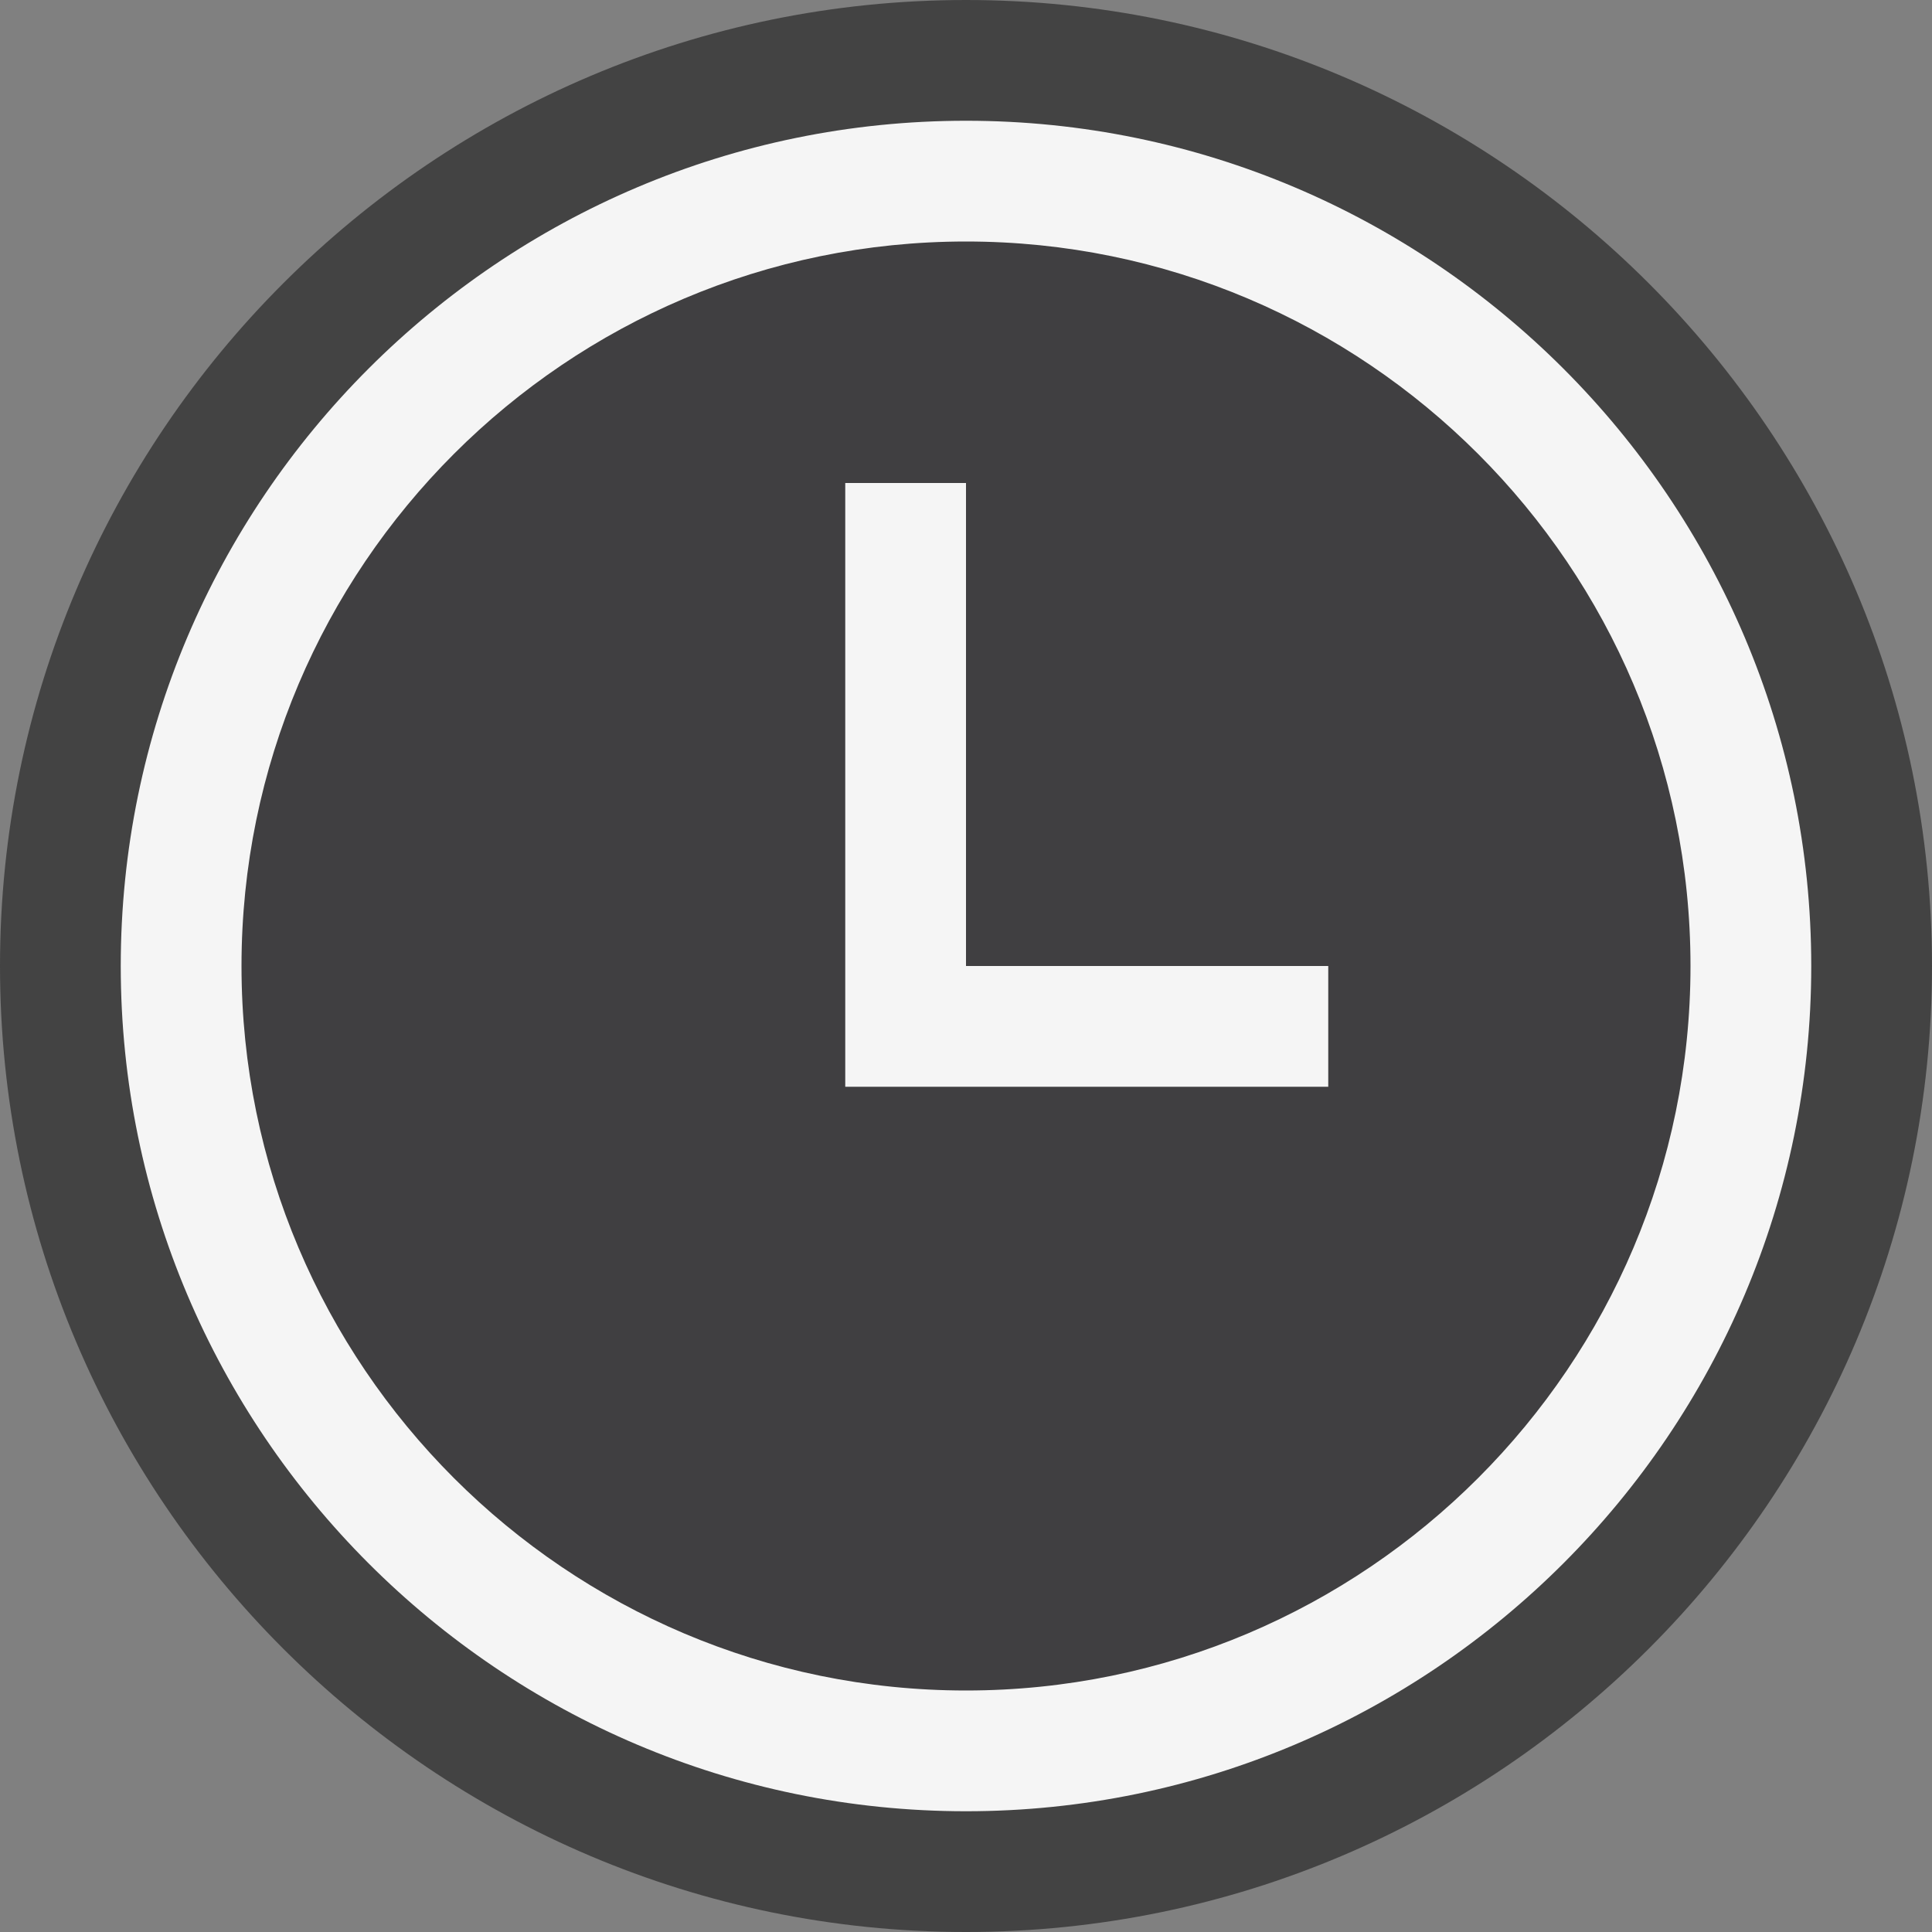 <svg xmlns="http://www.w3.org/2000/svg" viewBox="0 0 16 16"><rect x="0" y="0" width="16" height="16" fill="#808080" stroke="none"/><style>.icon-canvas-transparent{opacity:0;fill:#434343}.icon-vs-out{fill:#434343}.icon-vs-bg{fill:#f5f5f5}.icon-vs-fg{fill:#403F41}</style><path class="icon-canvas-transparent" d="M16 0v16H0V0h16z" id="canvas"/><path class="icon-vs-out" d="M8 16c-4.411 0-8-3.589-8-8s3.589-8 8-8 8 3.589 8 8-3.589 8-8 8z" id="outline"/><path class="icon-vs-fg" d="M14 8c0 3.309-2.691 6-6 6s-6-2.691-6-6 2.691-6 6-6 6 2.691 6 6z" id="iconFg"/><g id="iconBg"><path class="icon-vs-bg" d="M8 8h3v1H7V4h1v4zm7 0c0 3.859-3.141 7-7 7-3.86 0-7-3.141-7-7 0-3.86 3.14-7 7-7 3.859 0 7 3.14 7 7zm-1 0c0-3.309-2.691-6-6-6S2 4.691 2 8s2.691 6 6 6 6-2.691 6-6z"/></g></svg>